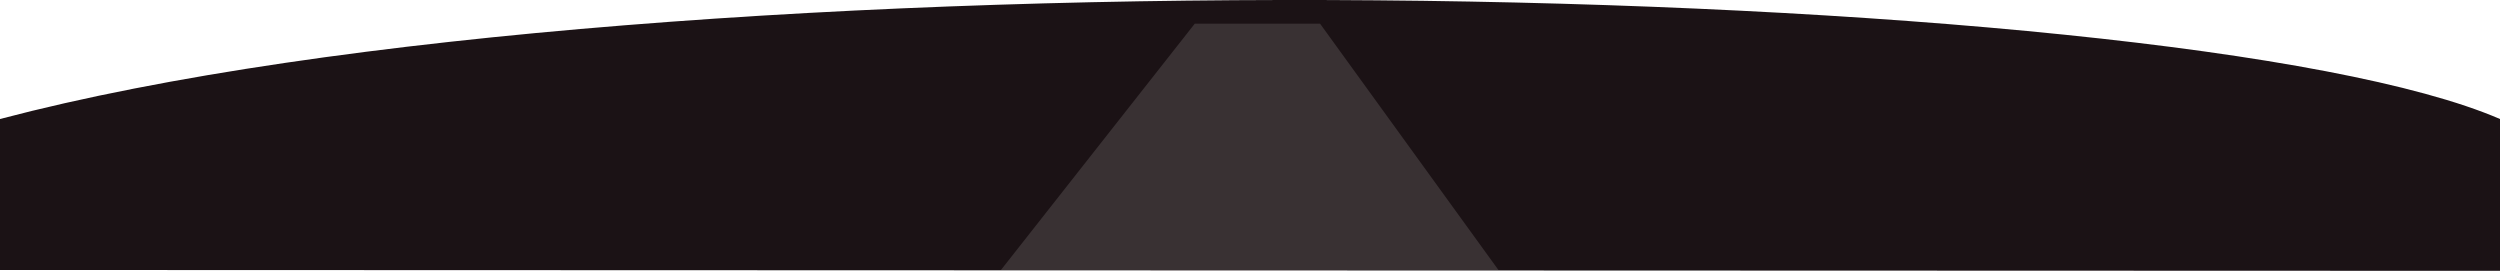 <svg xmlns="http://www.w3.org/2000/svg" viewBox="0 0 971.57 105.25"><defs><style>.cls-1{fill:#1b1215;}.cls-2{fill:#393133;}</style></defs><title>Asset 16</title><g id="Layer_2" data-name="Layer 2"><g id="Layer_1-2" data-name="Layer 1"><path class="cls-1" d="M0,46.25c258-68,844.15-55,971.57,0v59L0,104.92V52.63"/><polyline class="cls-2" points="464.31 9.21 389 104.92 582.33 104.92 513.02 9.21 464.31 9.21"/></g></g></svg>